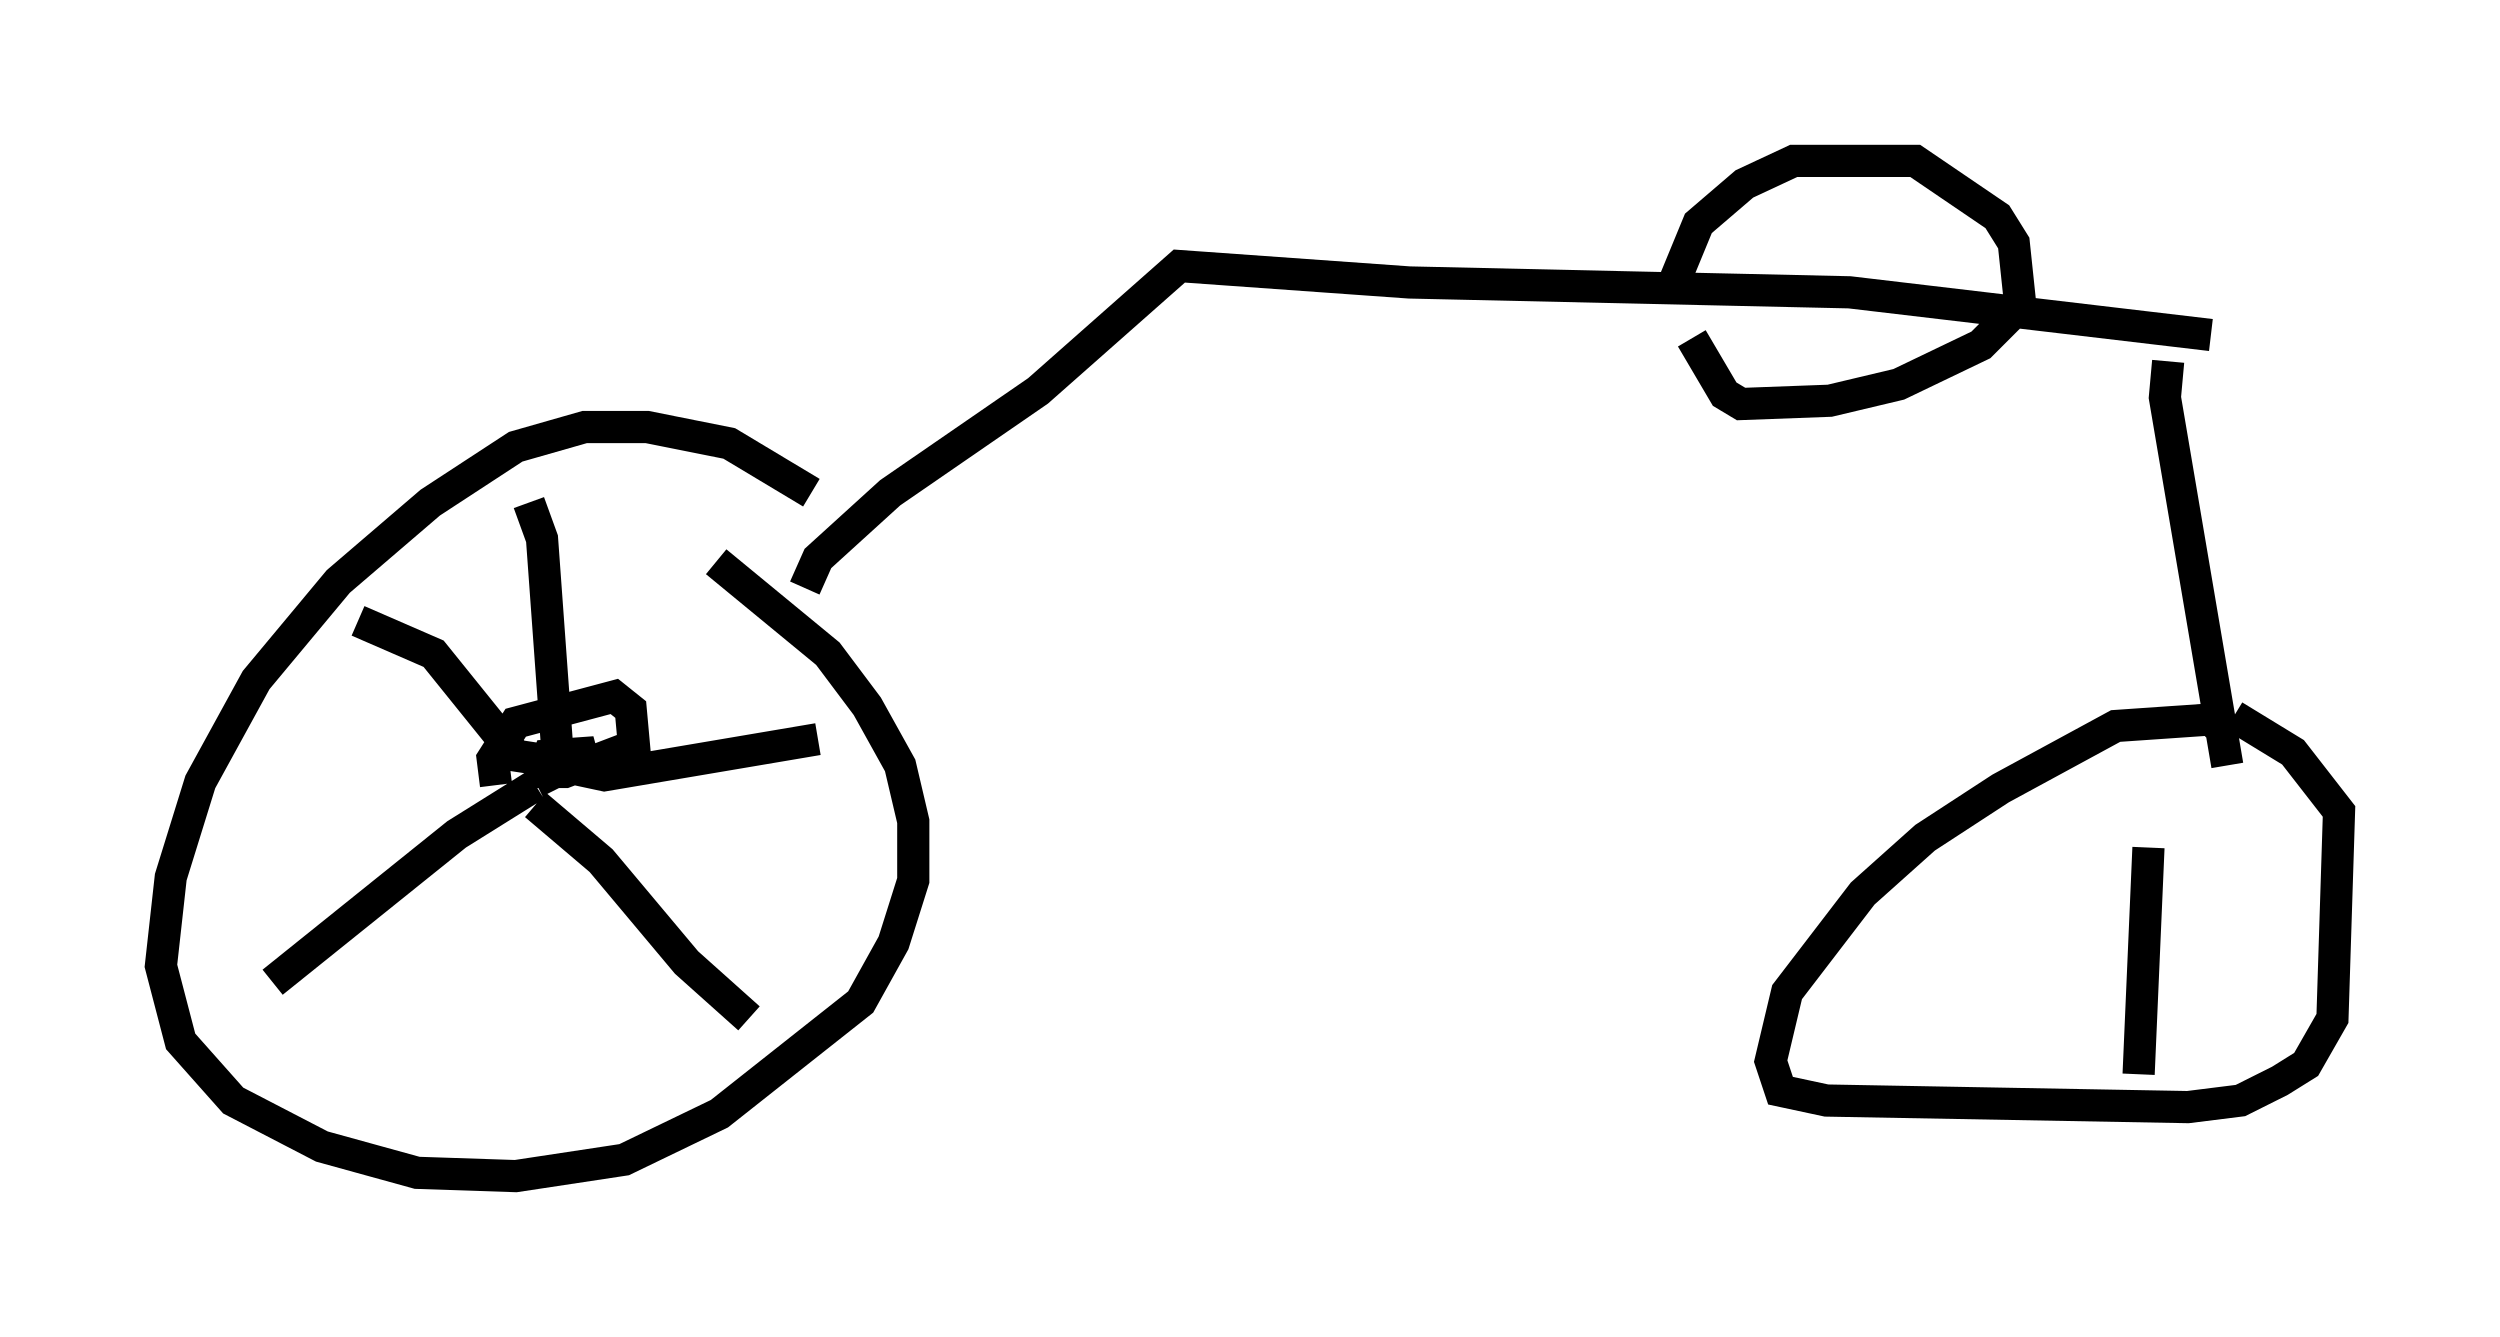 <?xml version="1.0" encoding="utf-8" ?>
<svg baseProfile="full" height="41.544" version="1.1" width="77.682" xmlns="http://www.w3.org/2000/svg" xmlns:ev="http://www.w3.org/2001/xml-events" xmlns:xlink="http://www.w3.org/1999/xlink"><defs /><rect fill="white" height="41.544" width="77.682" x="0" y="0" /><path d="M25.927, 16.331 m-0.715, -1.021 l-2.552, -1.531 -2.552, -0.51 l-1.94, 0.0 -2.144, 0.613 l-2.654, 1.735 -2.858, 2.45 l-2.552, 3.063 -1.735, 3.165 l-0.919, 2.96 -0.306, 2.756 l0.613, 2.348 1.633, 1.838 l2.756, 1.429 2.96, 0.817 l3.063, 0.102 3.369, -0.51 l2.96, -1.429 4.39, -3.471 l1.021, -1.838 0.613, -1.94 l0.0, -1.838 -0.408, -1.735 l-1.021, -1.838 -1.225, -1.633 l-3.471, -2.858 m-5.819, -1.838 l0.408, 1.123 0.51, 7.044 l1.429, 0.306 6.635, -1.123 m-8.779, 2.042 l2.042, 1.735 2.654, 3.165 l1.94, 1.735 m-6.635, -7.248 l-2.45, 1.531 -5.717, 4.594 m2.654, -11.229 l2.348, 1.021 2.552, 3.165 l1.327, 0.204 m-1.94, 0.715 l-0.102, -0.817 0.715, -1.123 l3.063, -0.817 0.51, 0.408 l0.102, 1.123 -2.144, 0.817 l-0.715, 0.0 0.204, -0.51 l1.429, -0.102 -1.838, 0.919 m8.371, -6.023 l0.408, -0.919 2.246, -2.042 l4.594, -3.165 4.39, -3.879 l7.146, 0.51 13.679, 0.306 l11.229, 1.327 m-16.64, -1.735 l0.715, -1.735 1.429, -1.225 l1.531, -0.715 3.777, 0.0 l2.552, 1.735 0.51, 0.817 l0.204, 1.94 -1.225, 1.225 l-2.552, 1.225 -2.144, 0.51 l-2.756, 0.102 -0.51, -0.306 l-1.021, -1.735 m14.802, 0.715 l-0.102, 1.123 1.94, 11.433 m0.0, -0.919 l-0.51, -0.51 -2.96, 0.204 l-3.573, 1.94 -2.348, 1.531 l-1.94, 1.735 -2.348, 3.063 l-0.51, 2.144 0.306, 0.919 l1.429, 0.306 11.229, 0.204 l1.633, -0.204 1.225, -0.613 l0.817, -0.51 0.817, -1.429 l0.204, -6.431 -1.429, -1.838 l-1.838, -1.123 m-2.654, 4.083 l-0.306, 7.044 " fill="none" stroke="black" stroke-width="1" /></svg>